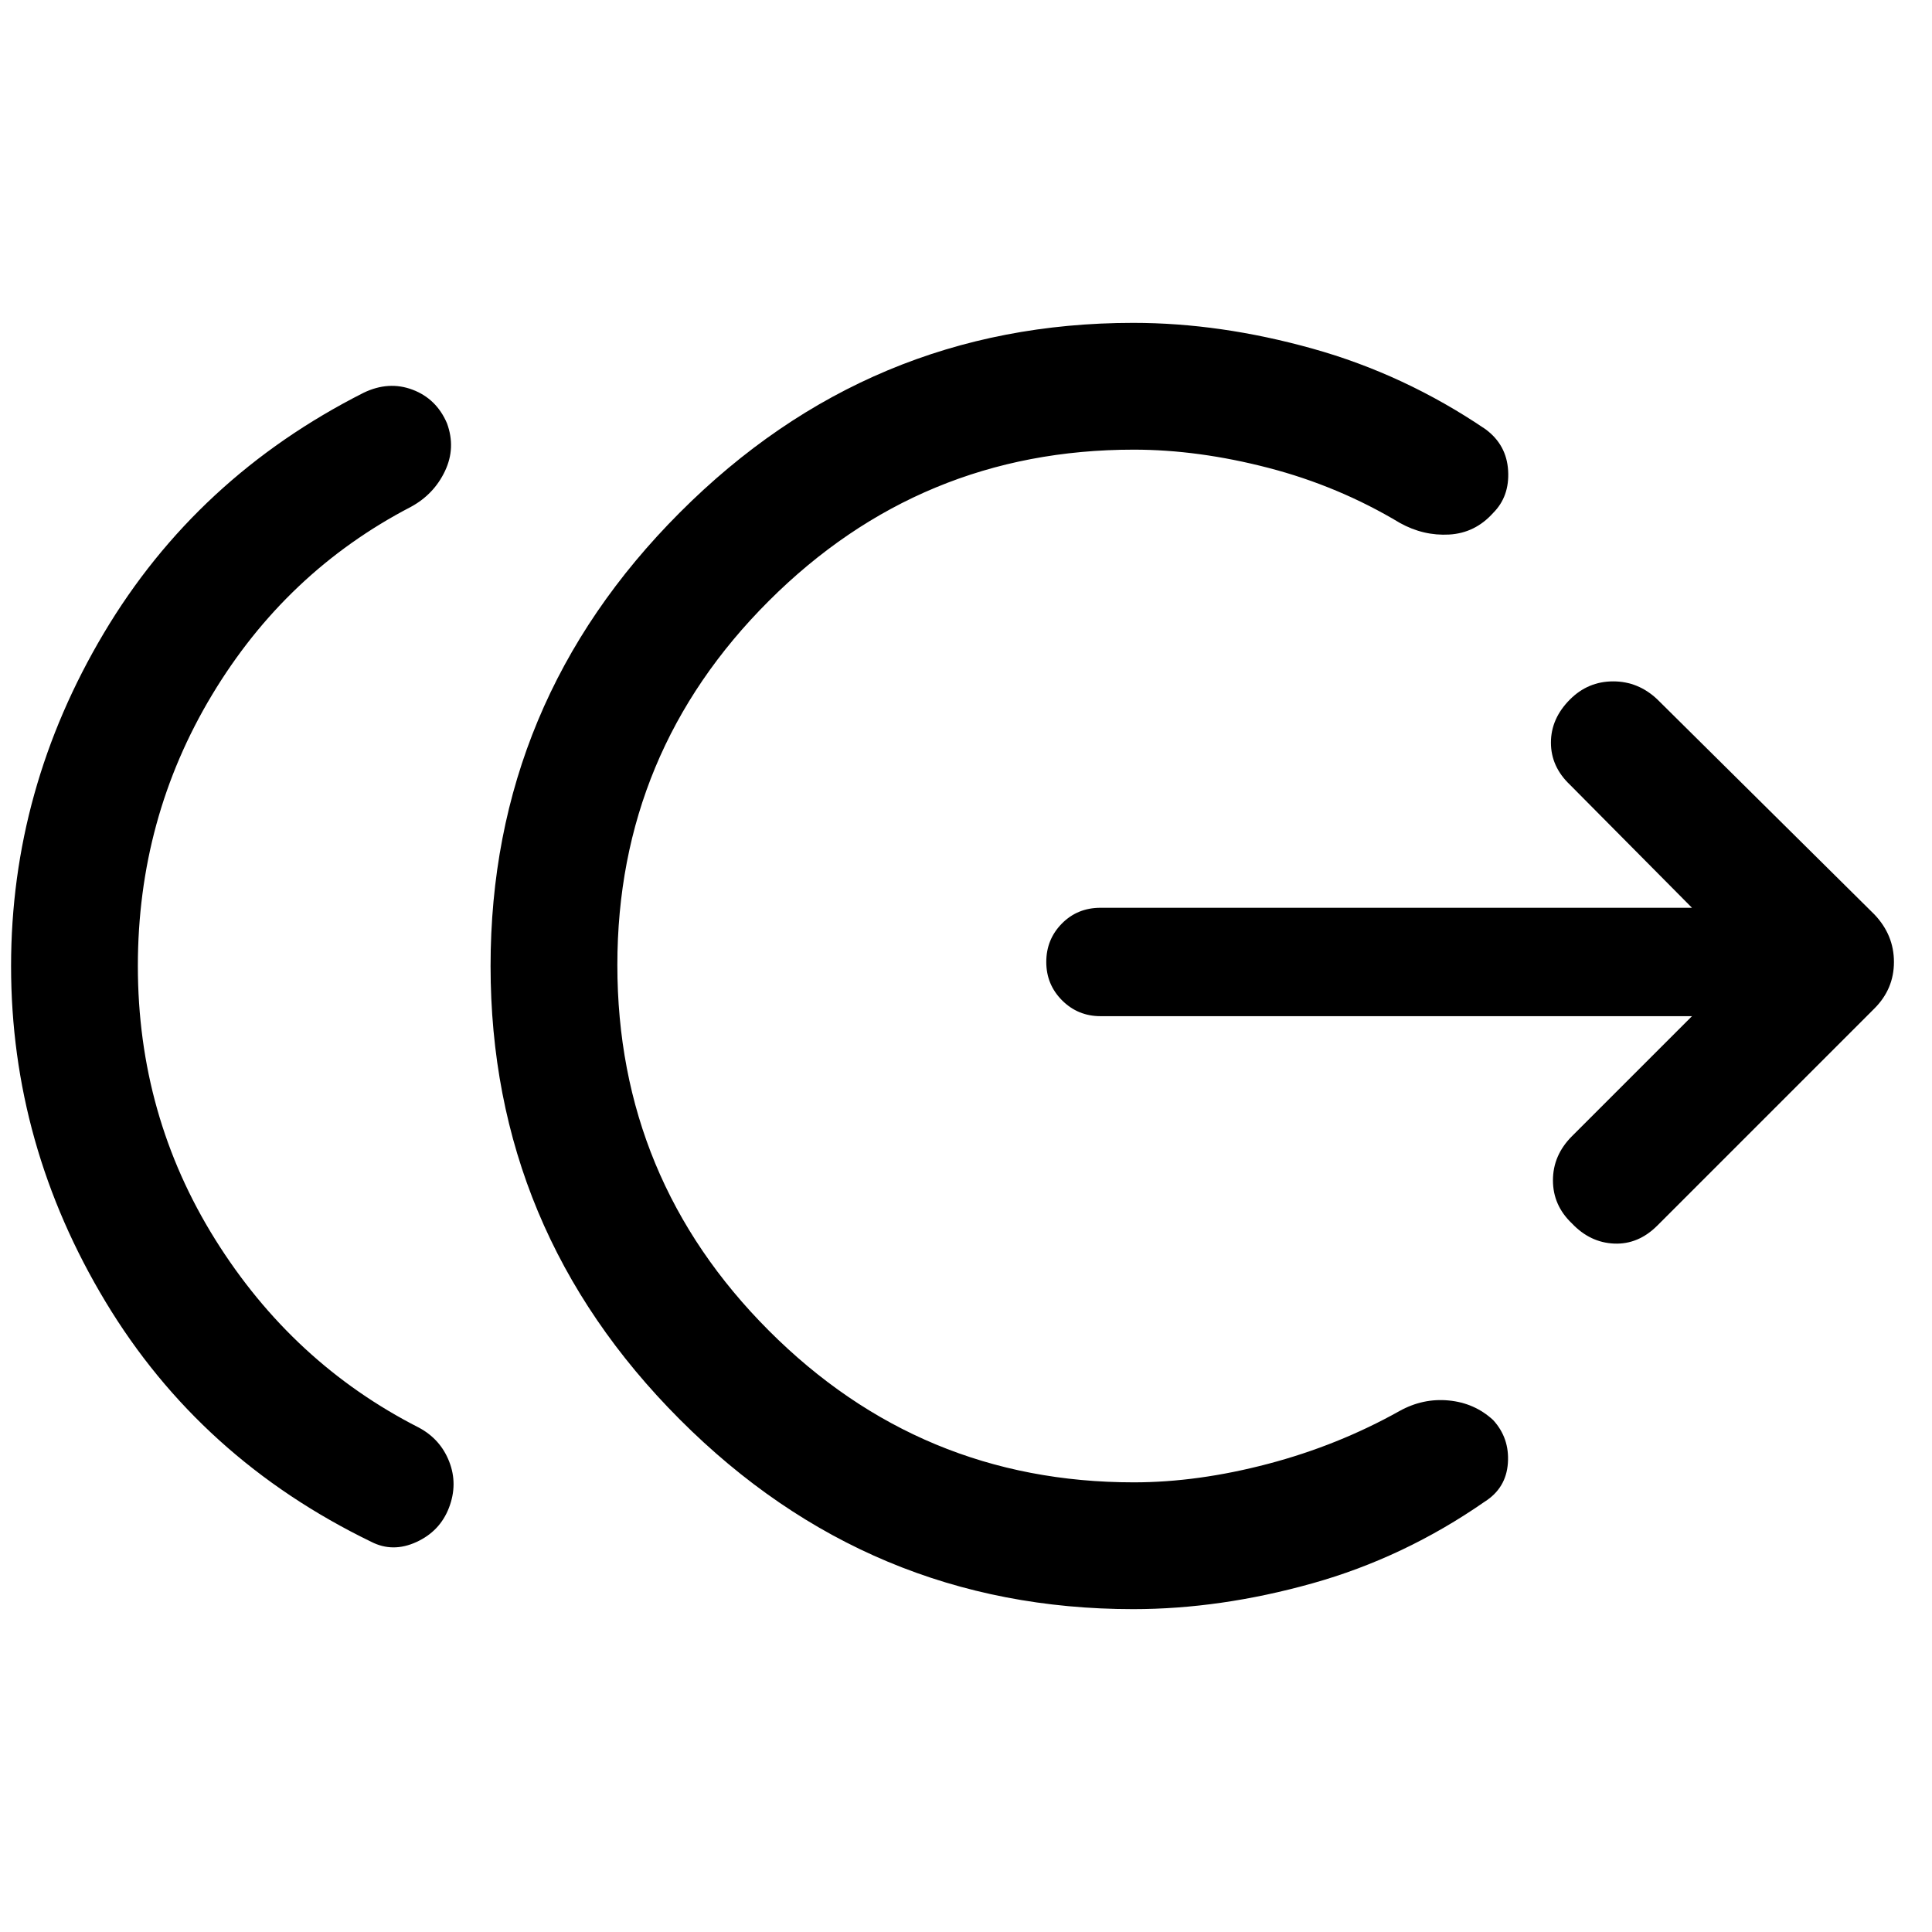 <svg xmlns="http://www.w3.org/2000/svg" height="48" viewBox="0 -960 960 960" width="48"><path d="M68.5-480q0 74.33 38.42 135.86 38.43 61.53 101.21 93.51 10.72 5.72 15.09 16.92 4.37 11.21-.13 22.91-4.5 11.69-16.21 17.04t-22.42-.13q-85-41.24-131.98-119.21Q5.5-391.07 5.5-480q0-87.93 46.1-165.4t129.1-119.45q12.45-5.98 24.3-1.51 11.85 4.47 17.09 16.66 4.5 12.2-.99 23.78-5.49 11.57-16.95 17.79-62.04 32.24-98.85 93.52Q68.5-553.33 68.5-480Zm494.59 319.57q-131.18 0-225.25-94.2-94.08-94.2-94.08-225.37 0-131.17 94.08-225.37 94.07-94.2 225.25-94.2 43.28 0 89.05 12.79 45.77 12.78 86.03 40.08 10.46 7.74 11.21 20.57t-7.47 21.04q-8.95 9.96-21.78 10.7-12.83.74-24.52-5.76-30.54-18.33-65.37-27.37-34.83-9.05-66.91-9.05-106.03 0-181.3 75.16-75.27 75.15-75.27 180.93 0 106.26 75.27 181.65 75.27 75.4 181.3 75.4 31.84 0 66.67-9.17 34.83-9.16 65.37-26.25 11.7-6.5 24.52-5.26 12.83 1.24 22.02 9.7 8.22 8.95 7.35 21.41-.87 12.46-11.56 19.2-40.03 27.8-85.68 40.58-45.65 12.79-88.93 12.79Zm277.65-294.64H546.83q-11.22 0-19.08-7.85-7.86-7.86-7.86-19.08 0-11.22 7.74-19.08 7.74-7.85 19.2-7.85h293.91l-60.61-61.11q-9.48-8.98-9.48-20.96t9.48-21.46q8.98-8.97 21.46-8.97t21.95 8.97l107.85 106.85q9.7 10.2 9.7 23.61t-9.7 23.11L823.54-351.04q-9.47 9.47-21.45 8.97-11.98-.5-20.96-9.97-9.48-8.98-9.48-21.46t9.48-21.96l59.61-59.61Z"/></svg>